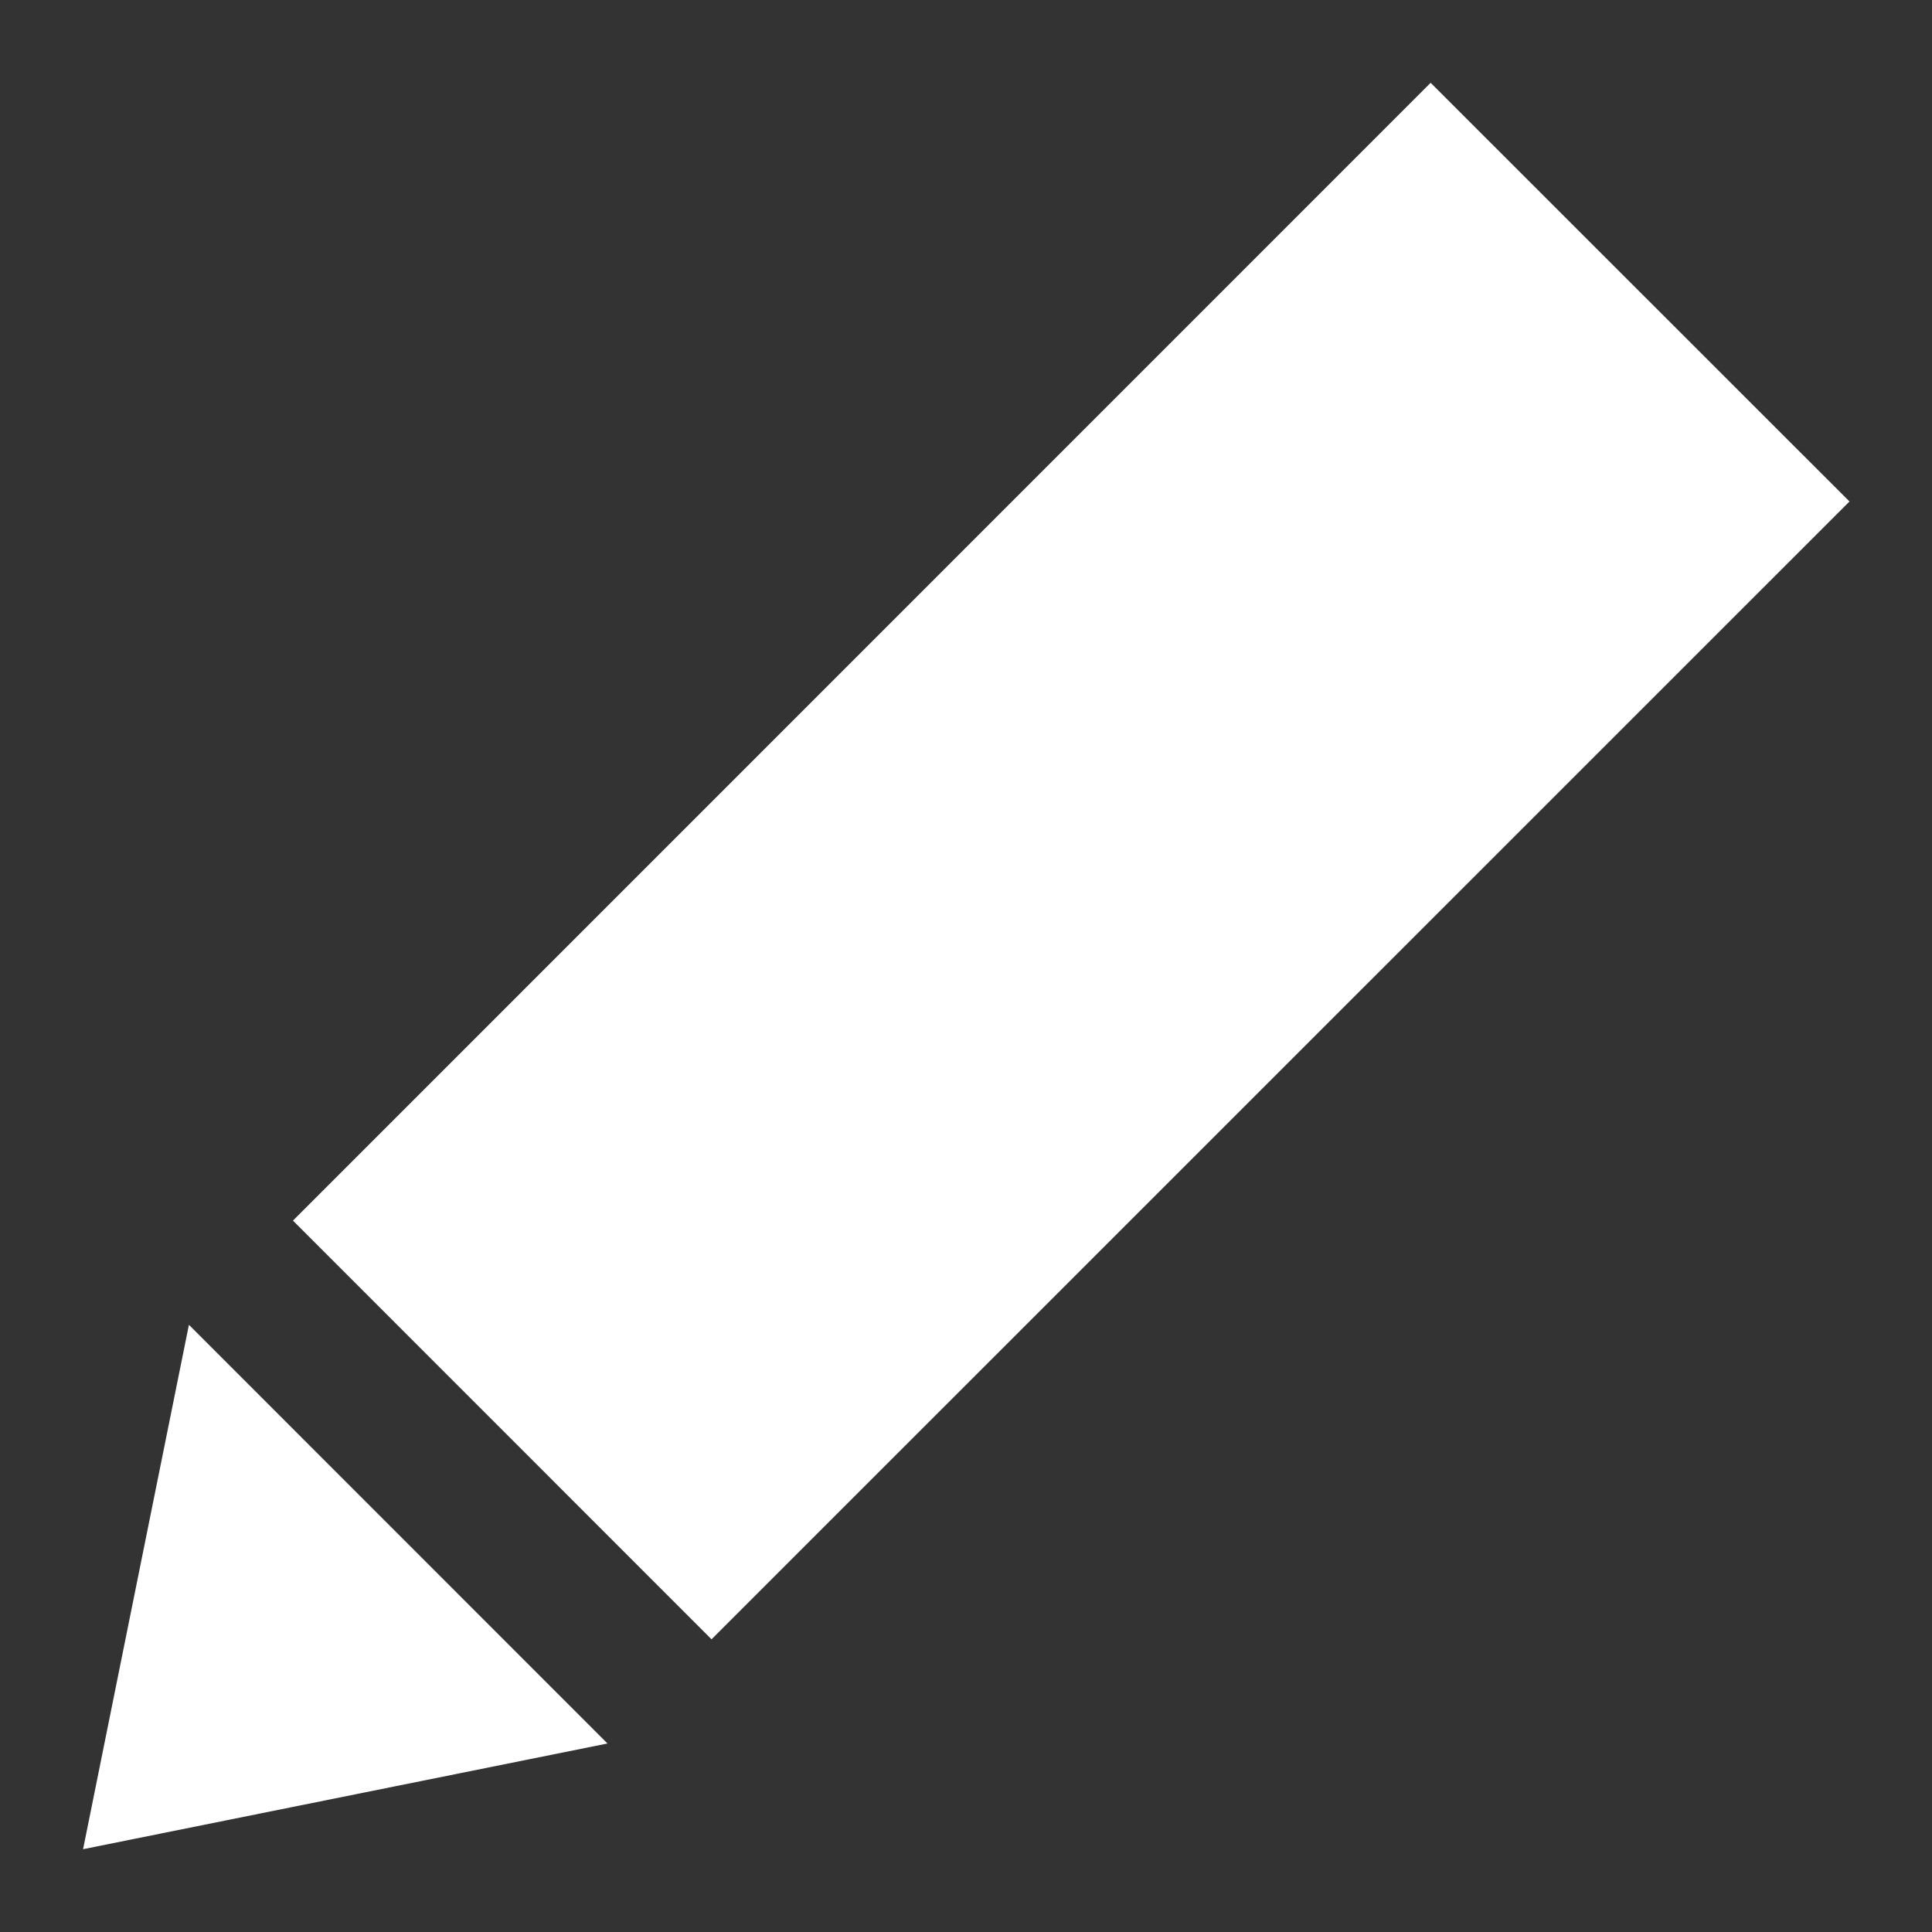 <svg width="14" height="14" viewBox="0 0 14 14" fill="none" xmlns="http://www.w3.org/2000/svg">
<rect x="0" y="0" width="14" height="14" fill="#333333" stroke="none"/>
<g clip-path="url(#clip0_1_24552)">
<path d="M4.402 12.634L0.602 13.4L1.369 9.6L4.402 12.634ZM2.123 8.845L5.156 11.879L13.402 3.634L10.367 0.6L2.123 8.845Z" fill="white"/>
</g>
<defs>
<clipPath id="clip0_1_24552">
<rect width="12.8" height="12.8" fill="white" transform="translate(0.602 0.6)"/>
</clipPath>
</defs>
</svg>
